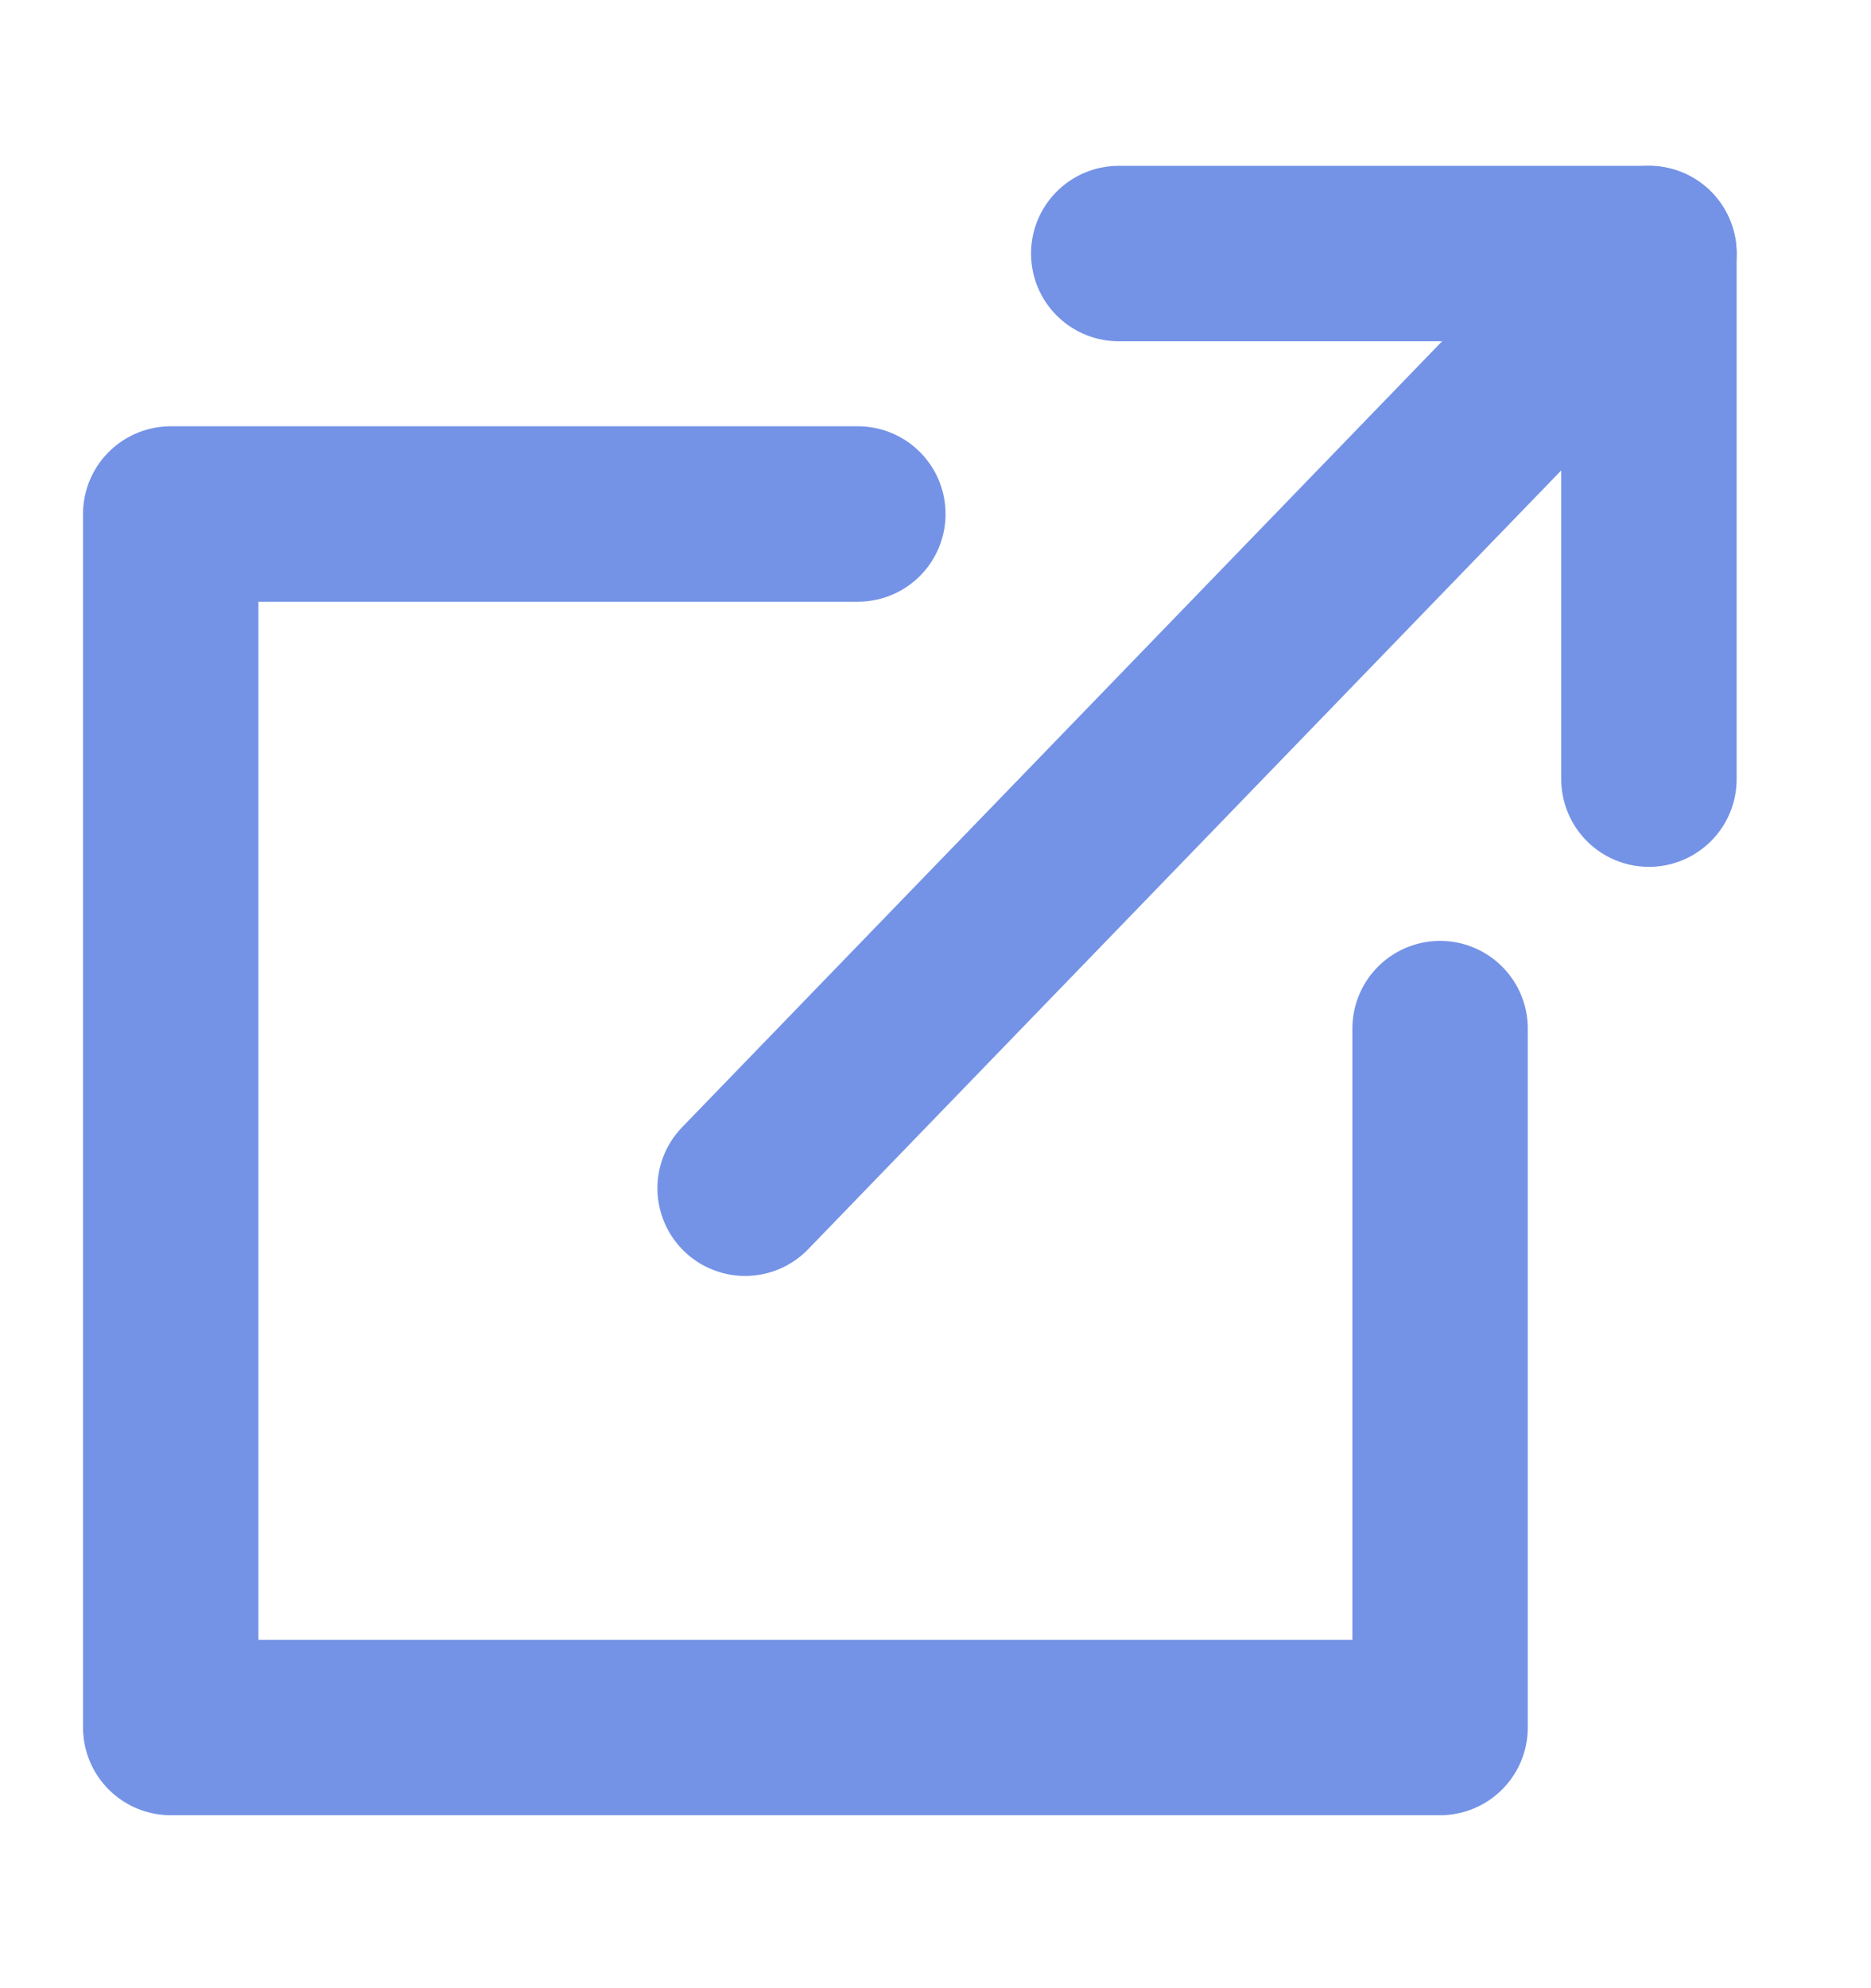 <?xml version="1.0" encoding="UTF-8"?>
<svg width="16px" height="17px" viewBox="0 0 16 17" version="1.1" xmlns="http://www.w3.org/2000/svg" xmlns:xlink="http://www.w3.org/1999/xlink">
    <title>编组 21</title>
    <g id="页面-1" stroke="none" stroke-width="1" fill="none" fill-rule="evenodd" stroke-linecap="round" stroke-linejoin="round">
        <g id="02" transform="translate(-315, -174)" stroke="#7493E6" stroke-width="1.5">
            <g id="编组-26" transform="translate(19, 99)">
                <g id="编组-25" transform="translate(0, 0.661)">
                    <g id="编组-22" transform="translate(5, 57)">
                        <g id="编组-4" transform="translate(291, 17.339)">
                            <g id="编组-21" transform="translate(1.46, 2.168)">
                                <polyline id="路径-19" points="5.876 2.227 0 2.227 0 12.603 10.855 12.603 10.855 6.627"></polyline>
                                <line x1="4.912" y1="7.992" x2="12.641" y2="1.13686838e-13" id="路径-22"></line>
                                <polyline id="路径-23" points="8.107 1.13686838e-13 12.641 1.13686838e-13 12.641 4.494"></polyline>
                            </g>
                        </g>
                    </g>
                </g>
            </g>
        </g>
    </g>
</svg>